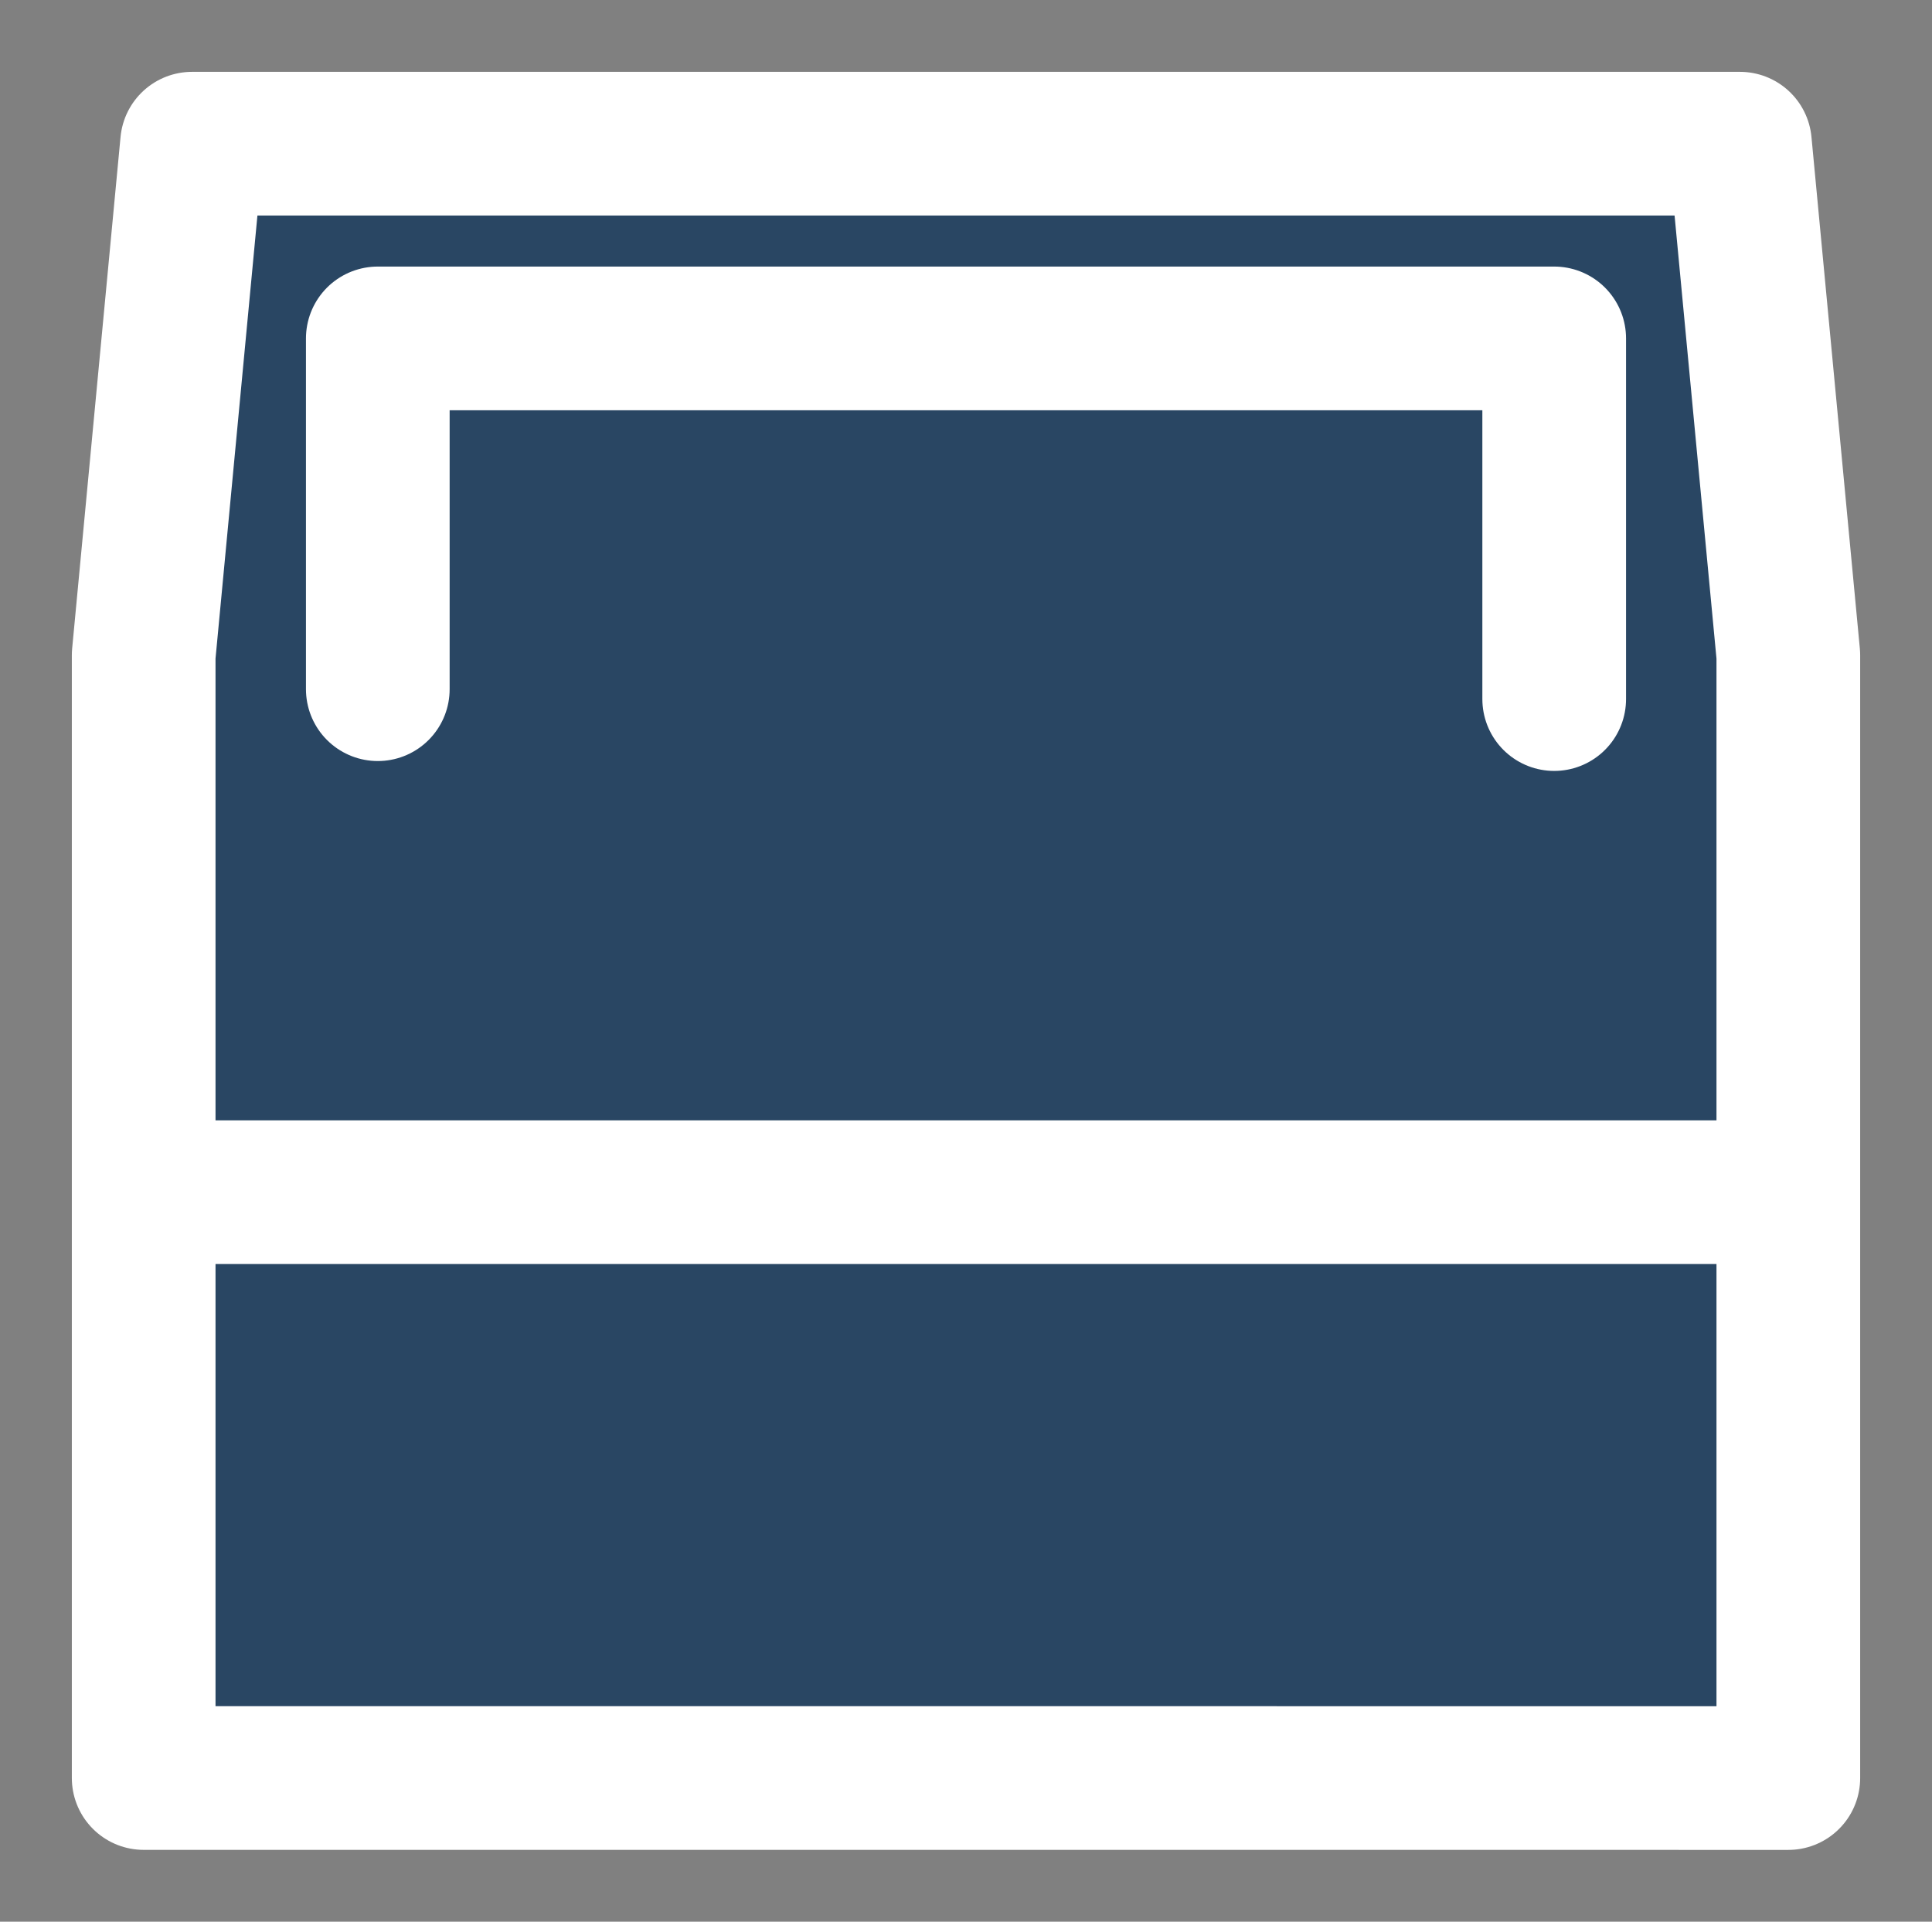<?xml version="1.0" encoding="UTF-8" standalone="no"?>
<!-- Generator: Adobe Illustrator 15.0.2, SVG Export Plug-In . SVG Version: 6.00 Build 0)  -->

<svg
   xmlns:dc="http://purl.org/dc/elements/1.1/"
   xmlns:cc="http://creativecommons.org/ns#"
   xmlns:rdf="http://www.w3.org/1999/02/22-rdf-syntax-ns#"
   xmlns:svg="http://www.w3.org/2000/svg"
   xmlns="http://www.w3.org/2000/svg"
   xmlns:sodipodi="http://sodipodi.sourceforge.net/DTD/sodipodi-0.dtd"
   xmlns:inkscape="http://www.inkscape.org/namespaces/inkscape"
   version="1.1"
   x="0px"
   y="0px"
   width="53.787"
   height="53.499"
   viewBox="0 0 53.787 53.499"
   enable-background="new 0 0 57.6 223.2"
   xml:space="preserve"
   id="svg2"
   inkscape:version="0.92.1 r15371"
   sodipodi:docname="ColorSource_CYC_Floor.svg"><rect x="0" y="0" width="53.787" height="53.499" fill="#808080" stroke="none"/><defs
     id="defs12" /><sodipodi:namedview
     pagecolor="#000000"
     bordercolor="#666666"
     borderopacity="1"
     objecttolerance="10"
     gridtolerance="10"
     guidetolerance="10"
     inkscape:pageopacity="1"
     inkscape:pageshadow="2"
     inkscape:window-width="1920"
     inkscape:window-height="1018"
     id="namedview10"
     showgrid="false"
     fit-margin-top="2"
     fit-margin-left="2"
     fit-margin-bottom="2"
     fit-margin-right="2"
     inkscape:zoom="5.6784581"
     inkscape:cx="-12.071244"
     inkscape:cy="17.255236"
     inkscape:window-x="-8"
     inkscape:window-y="-8"
     inkscape:window-maximized="1"
     inkscape:current-layer="svg2" /><g
     id="etc_symbol_base"><path
       inkscape:connector-curvature="0"
       d="m 49.787,49.499 c -2e-5,-10.419 -10e-6,-20.839 -2e-5,-31.258 L 48.44,4 l -43.093,4e-6 -1.347,14.241 c -2e-5,10.419 -4e-5,20.839 -3e-5,31.258 z"
       style="fill:#294663;fill-opacity:1;stroke:none;stroke-width:4;stroke-linecap:butt;stroke-linejoin:miter;stroke-miterlimit:4;stroke-dasharray:none;stroke-opacity:1"
       id="path4513"
       sodipodi:nodetypes="ccccccc"
       inkscape:label="#path4513" /></g><g
     id="etc_symbol_outline"><path
       id="path4517"
       style="fill:none;stroke:#ffffff;stroke-width:4;stroke-linecap:round;stroke-linejoin:round;stroke-miterlimit:4;stroke-dasharray:none;stroke-opacity:1"
       d="m 10.518,19.187 v -9.766 h 32.751 v 10.041 m 6.288,13.727 -45.327,10e-6 m 45.557,16.311 c -2e-5,-10.419 -10e-6,-20.839 -2e-5,-31.258 L 48.44,4 l -43.093,4e-6 -1.347,14.241 c -1.6e-5,10.419 -4.4e-5,20.839 -3.3e-5,31.258 z"
       inkscape:connector-curvature="0"
       inkscape:label="#path4517" /></g></svg>